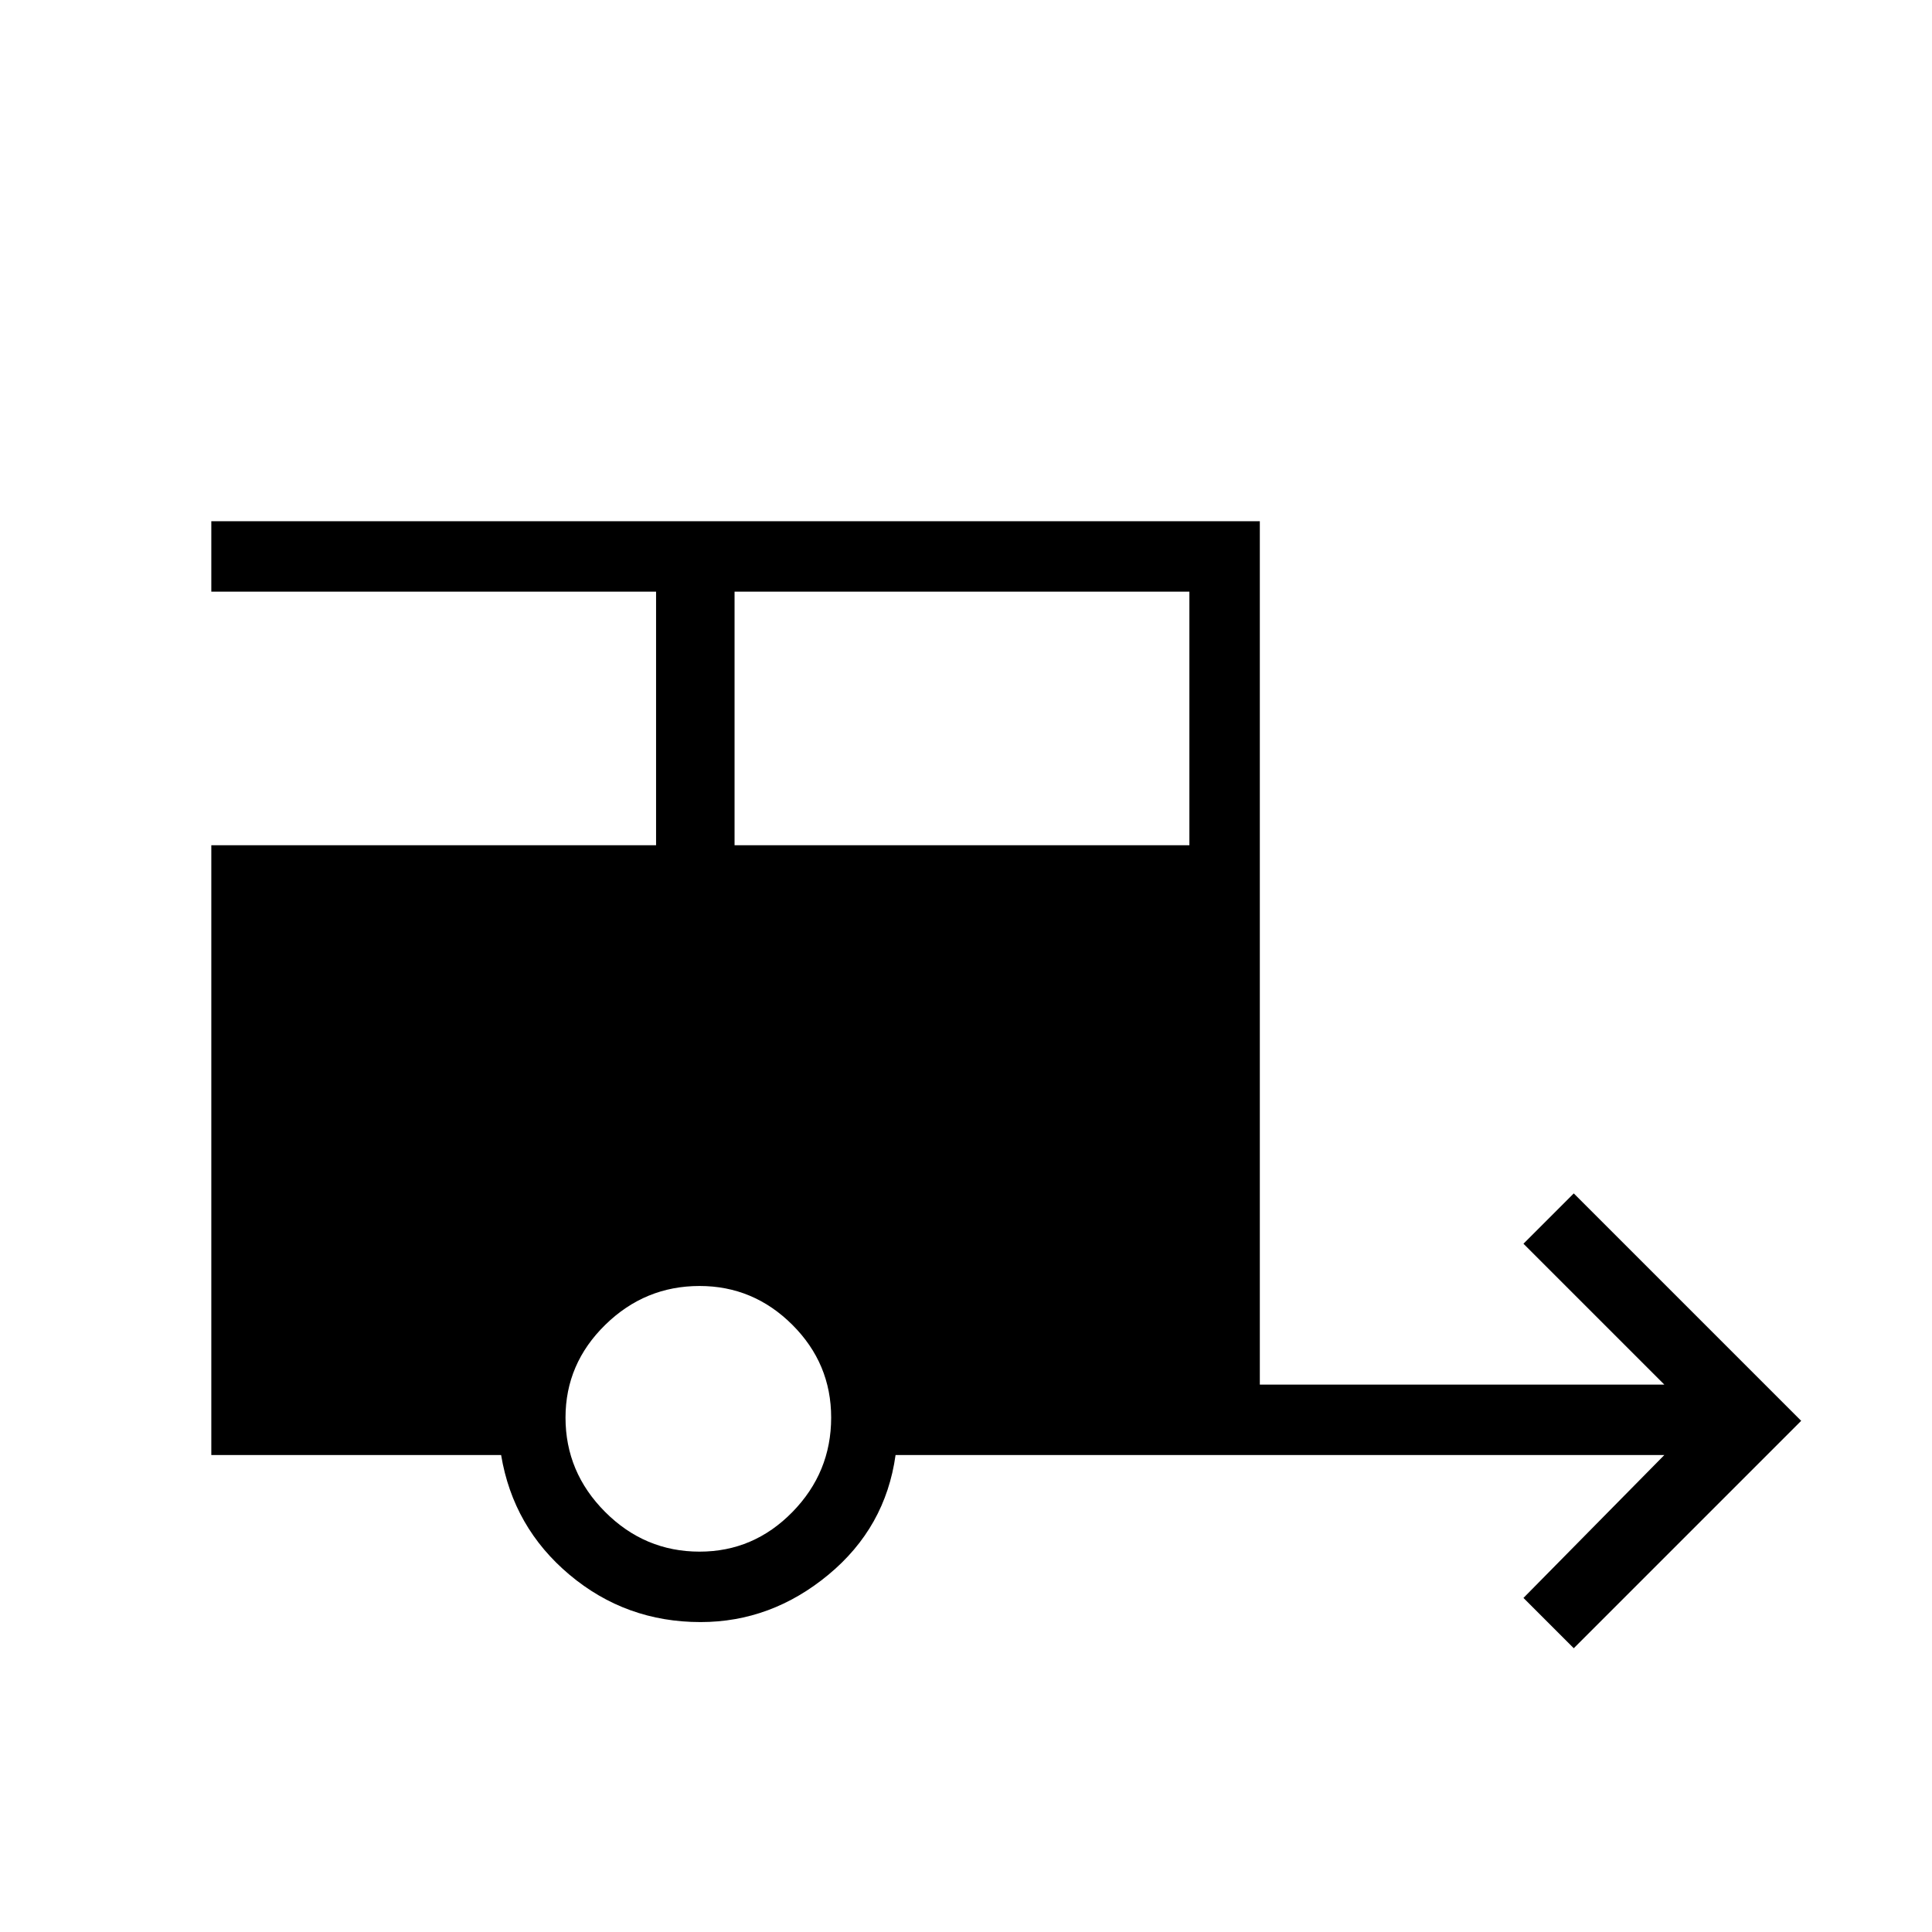 <svg xmlns="http://www.w3.org/2000/svg" height="48" viewBox="0 -960 960 960" width="48"><path d="m782-141-25-25 70-71H445q-5 36-33.4 59.5T348.1-154q-37.1 0-65.1-23.5-28-23.5-34-59.5H105v-303h221v-126H105v-35h521v429h201l-70-70 25-25 113 113-113 113ZM365-540h226v-126H365v126Zm-17.37 351q26.85 0 46.11-19.68Q413-228.36 413-255.63q0-26.85-19.32-46.11Q374.35-321 347.61-321q-27.16 0-46.88 19.32Q281-282.35 281-255.61q0 27.16 19.68 46.88Q320.36-189 347.63-189Z"/></svg>
